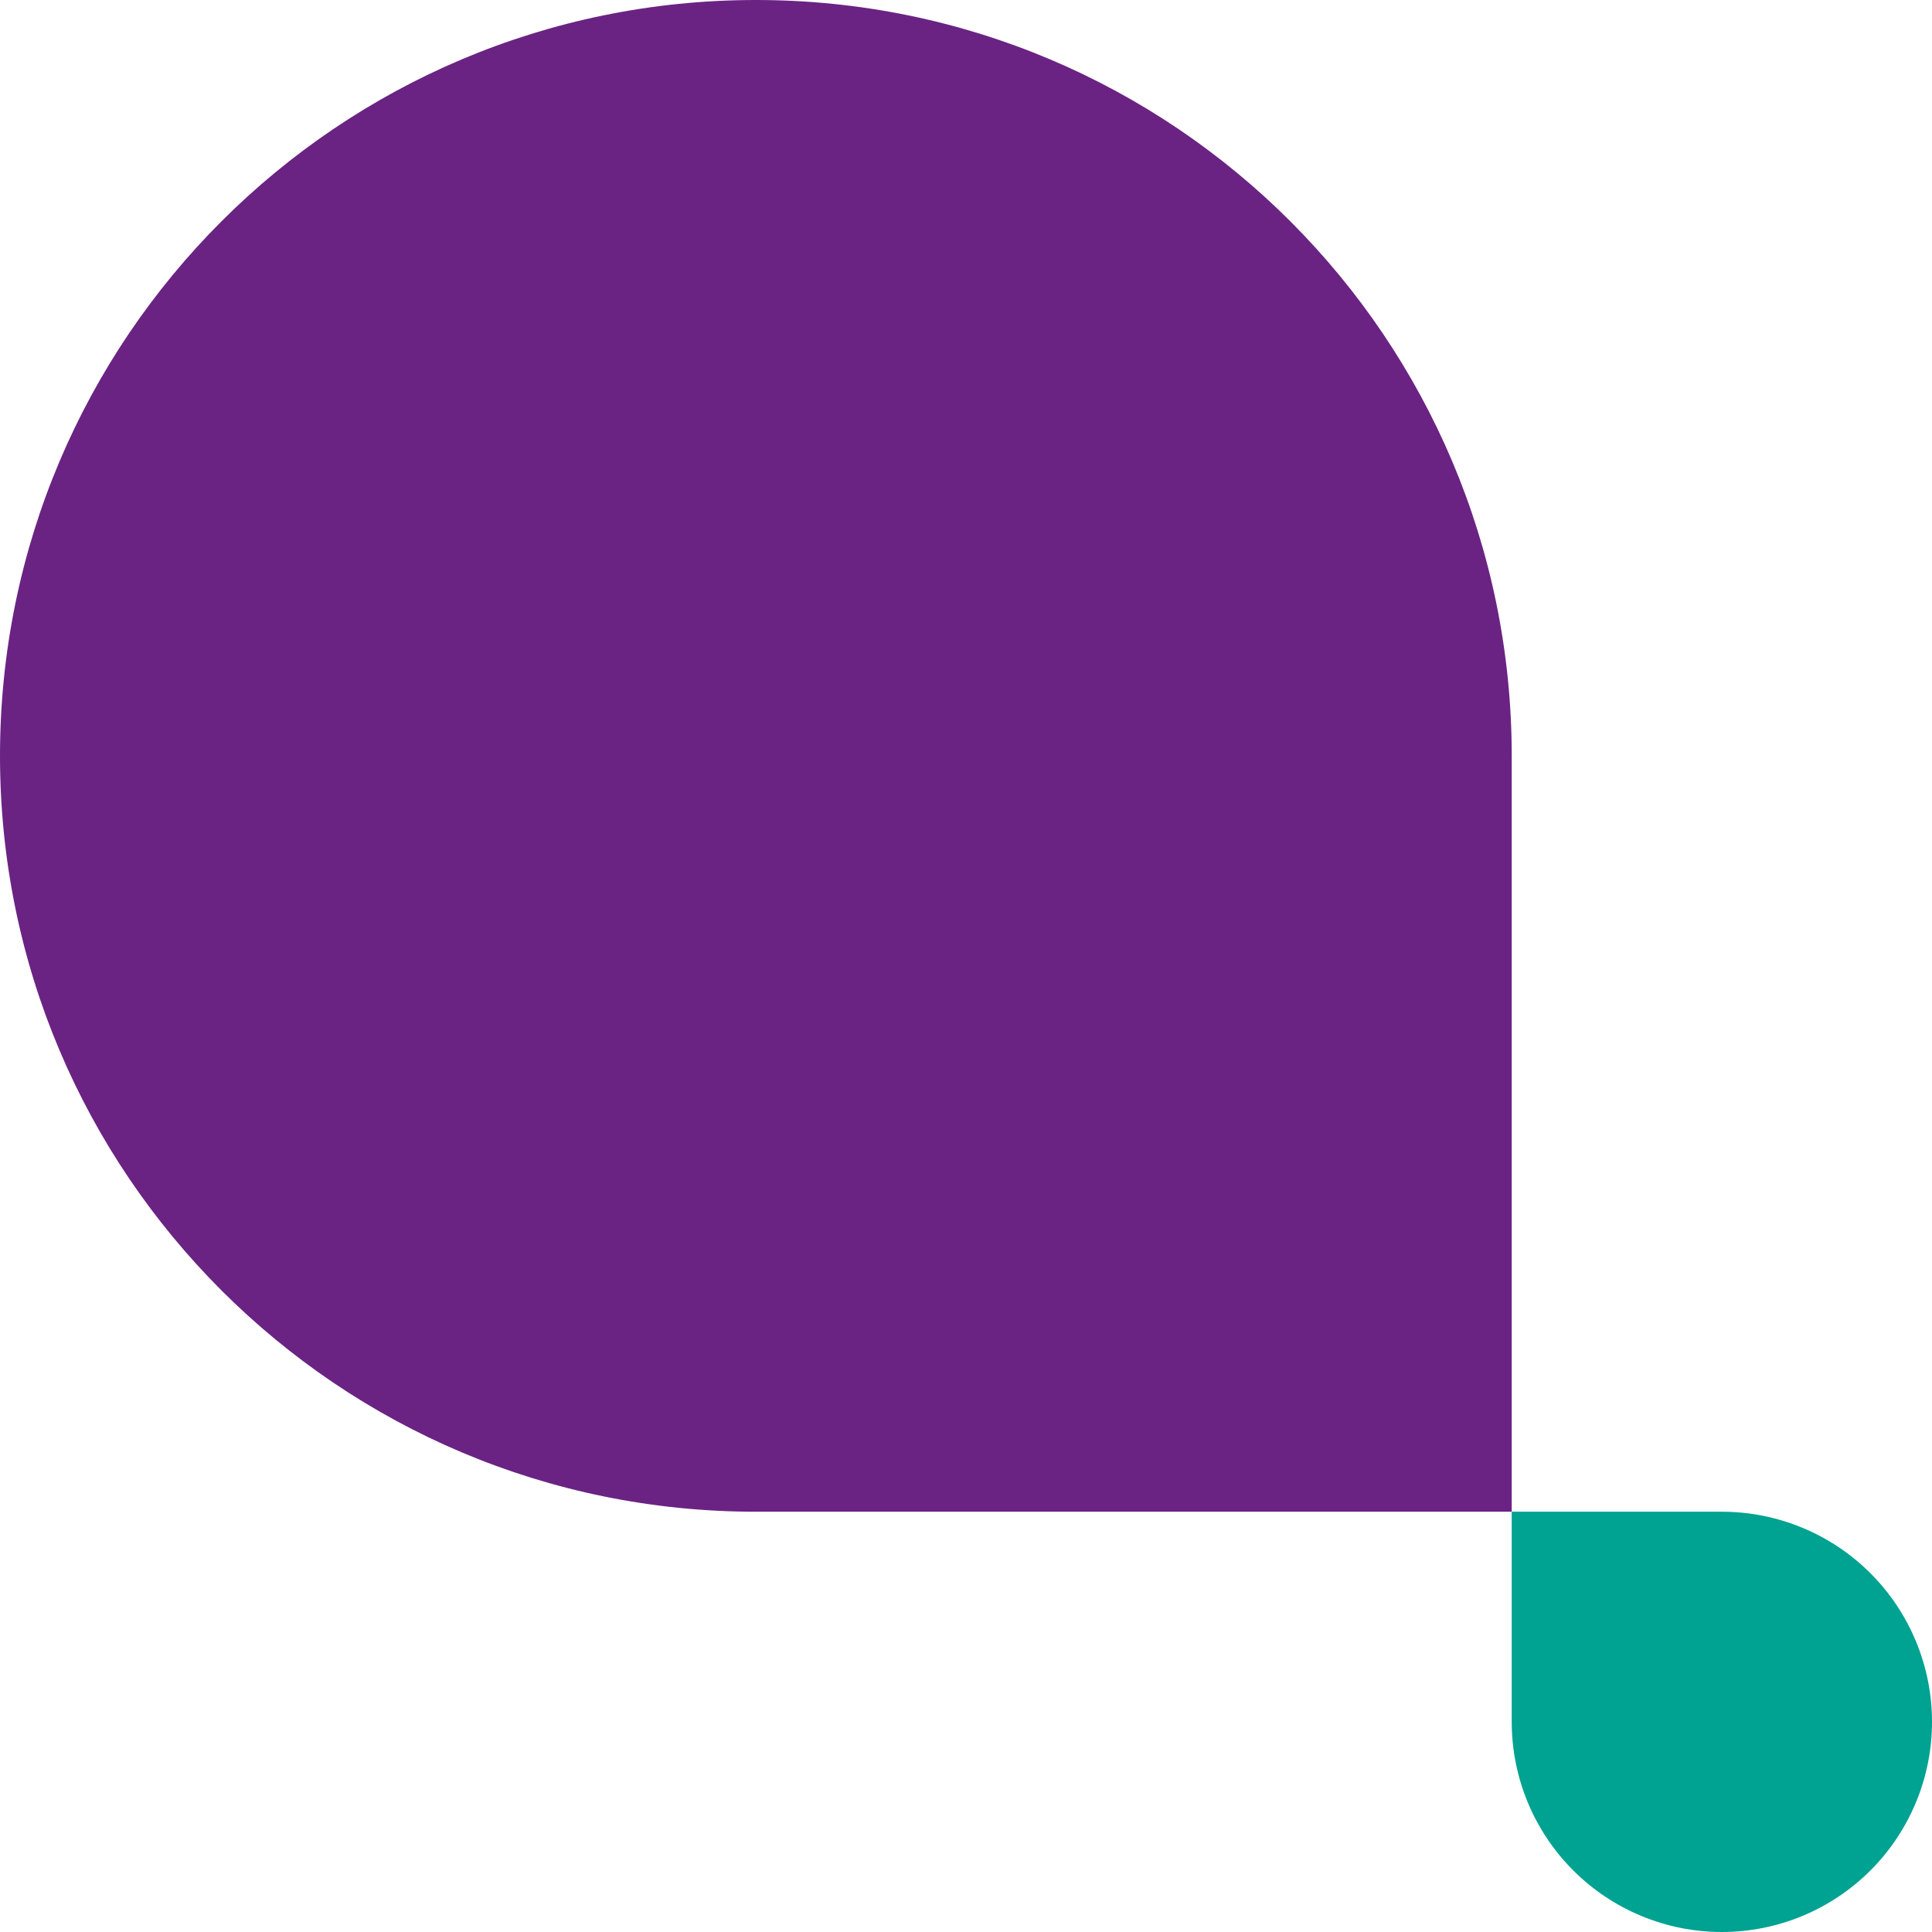 <svg width="514" height="514" viewBox="0 0 514 514" fill="none" xmlns="http://www.w3.org/2000/svg">
<g clip-path="url(#clip0_257_31)">
<path d="M201.099 402.187C90.037 402.187 0 312.161 0 201.099C0 90.037 90.037 -3.05176e-05 201.099 -3.05176e-05C312.215 -3.05176e-05 402.187 90.037 402.187 201.099V402.187H201.099Z" fill="#6A2383"/>
<path d="M458.093 402.187C472.921 402.187 487.141 408.077 497.625 418.561C508.11 429.046 514 443.266 514 458.093C514 472.921 508.11 487.141 497.625 497.625C487.141 508.11 472.921 514 458.093 514V514C443.266 514 429.046 508.11 418.561 497.625C408.077 487.141 402.187 472.921 402.187 458.093V402.187H458.093Z" fill="#00A291"/>
</g>
<defs>
<clipPath id="clip0_257_31">
<rect width="514" height="514" fill="white" transform="matrix(1 0 0 -1 0 514)"/>
</clipPath>
</defs>
</svg>
